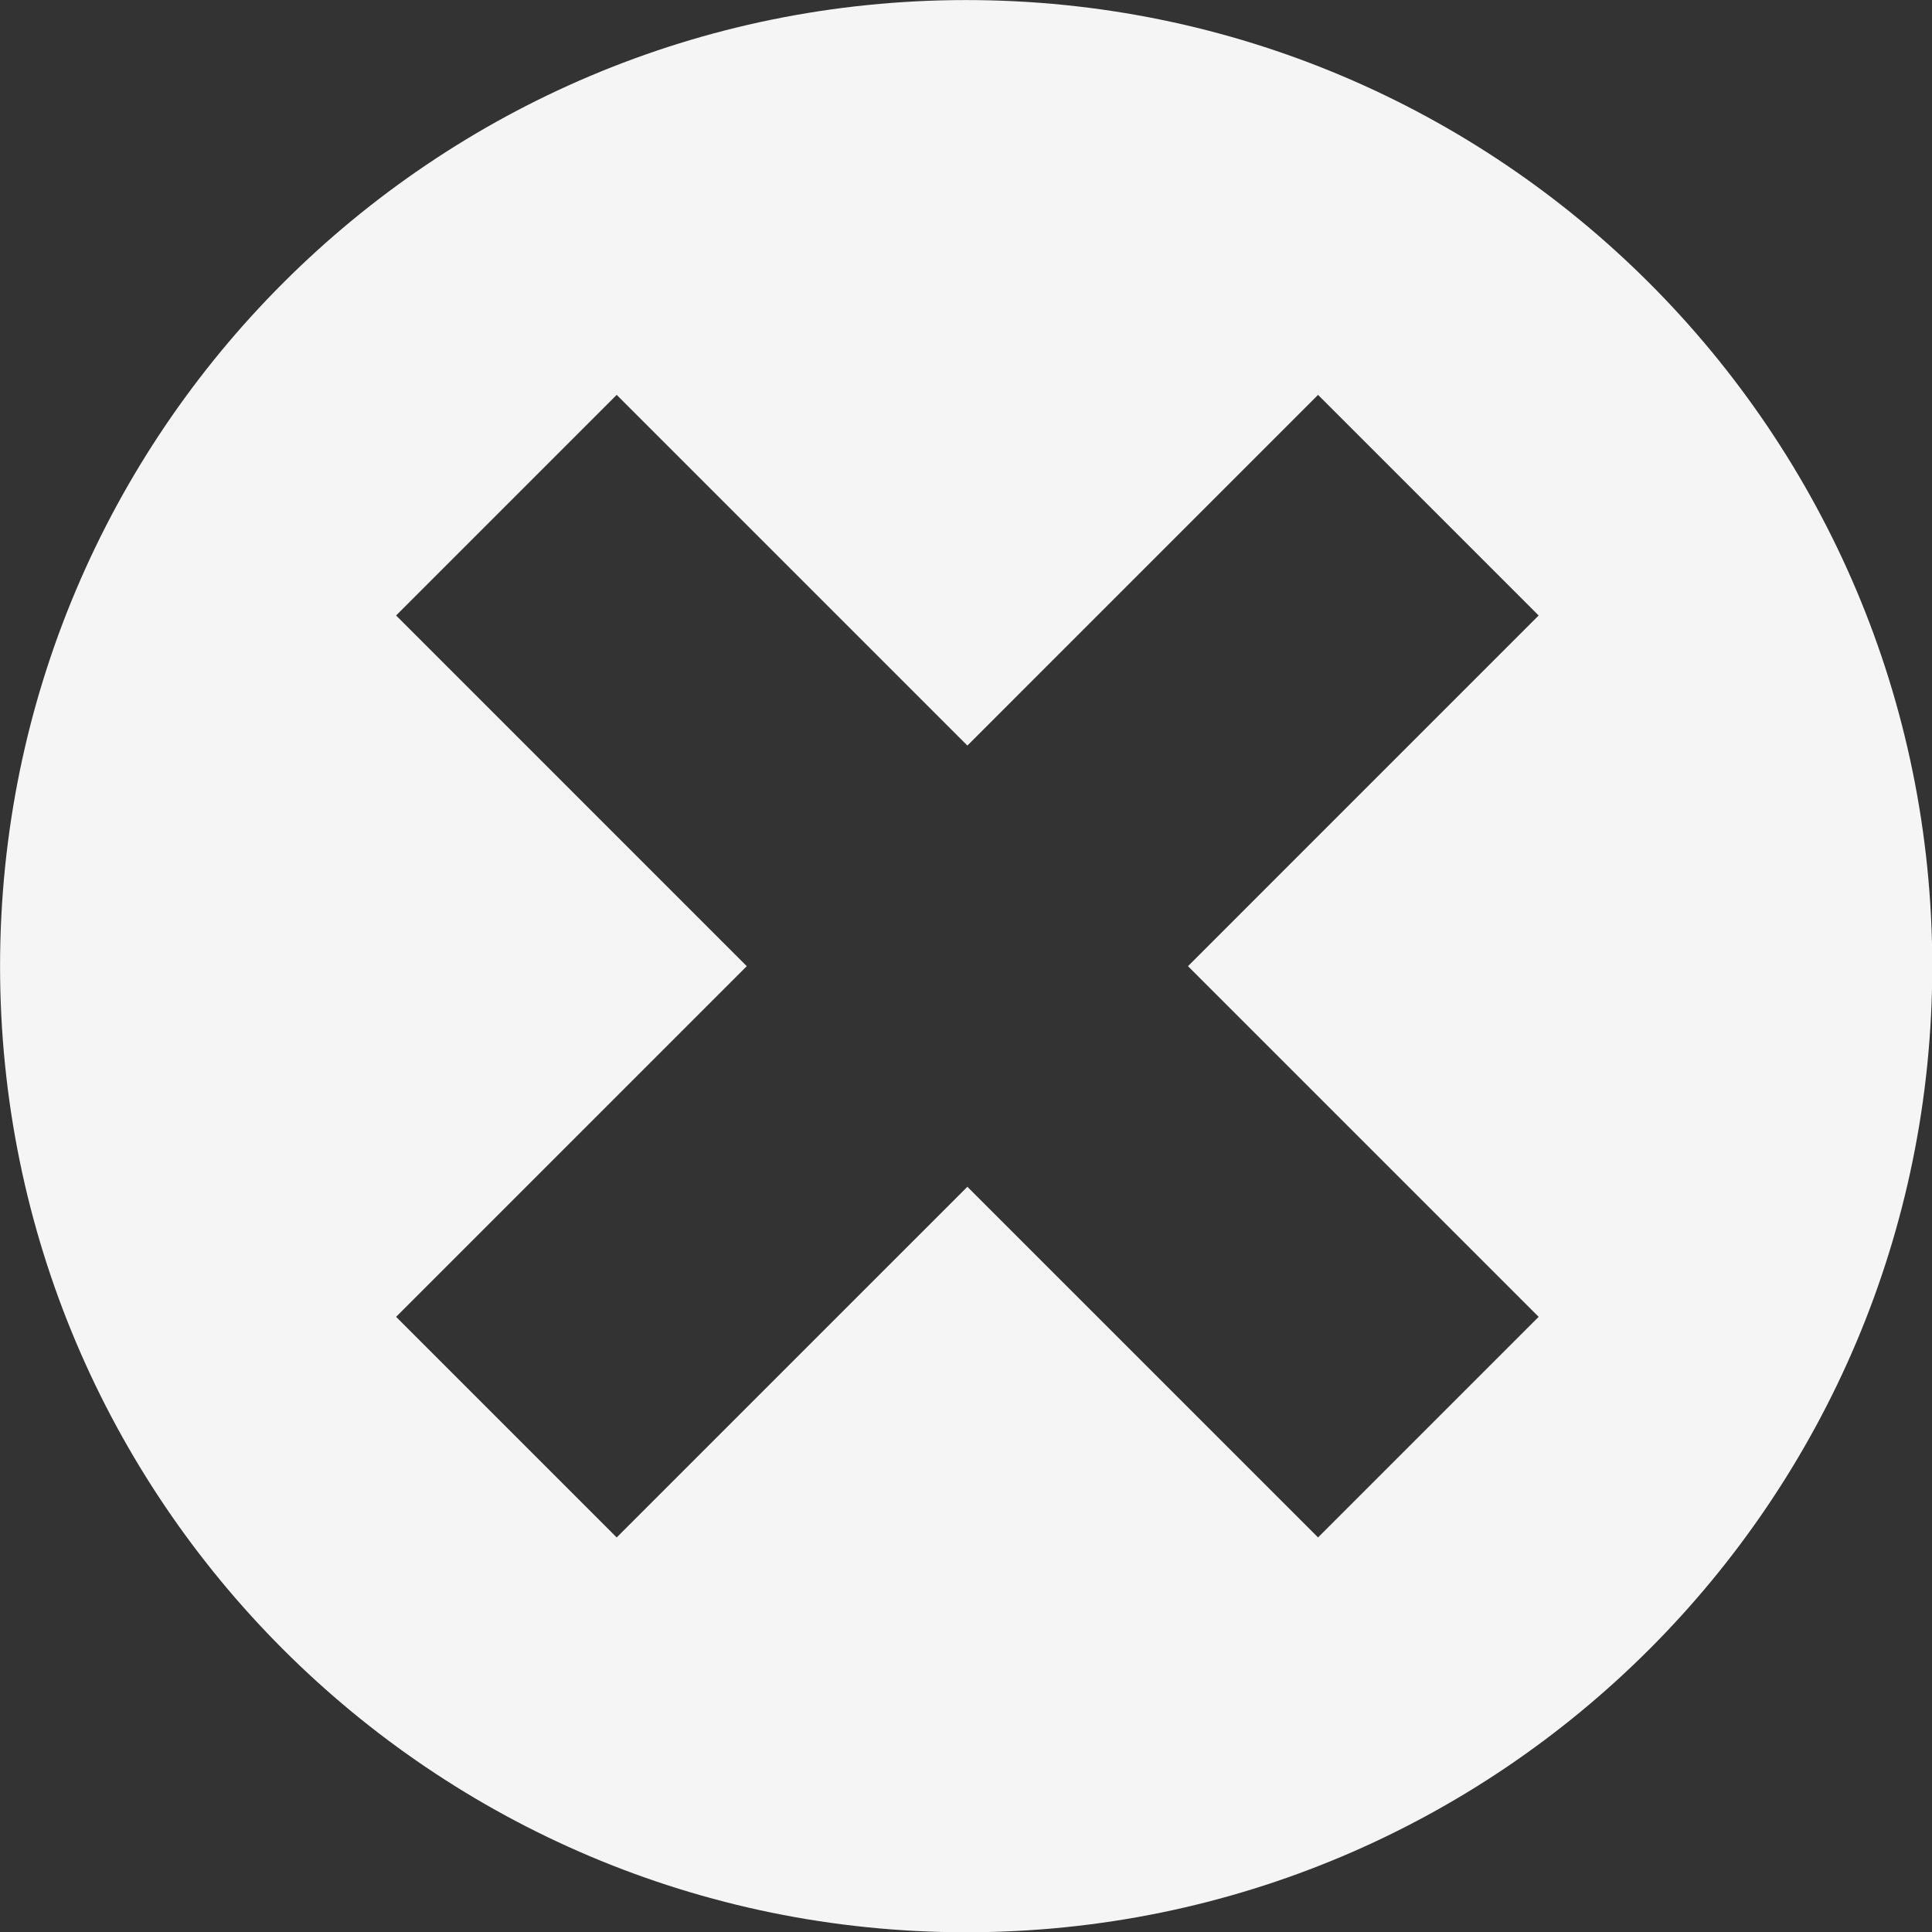<svg xmlns="http://www.w3.org/2000/svg" xmlns:xlink="http://www.w3.org/1999/xlink" width="35" zoomAndPan="magnify" viewBox="0 0 375 375" height="35" preserveAspectRatio="xMidYMid meet" version="1.0"><rect x="0" y="0" width="375" height="375" fill="#333333" stroke="none"/><path fill="#f5f5f5" d="M 298.652 255.598 L 255.832 298.418 L 187.766 230.355 L 119.699 298.418 L 76.879 255.598 L 144.945 187.535 L 76.879 119.465 L 119.699 76.645 L 187.766 144.715 L 255.832 76.645 L 298.652 119.465 L 230.586 187.535 Z M 187.535 0.012 C 83.969 0.012 0.012 83.969 0.012 187.535 C 0.012 291.098 83.969 375.051 187.535 375.051 C 291.098 375.051 375.051 291.098 375.051 187.535 C 375.051 83.969 291.098 0.012 187.535 0.012 " fill-opacity="1" fill-rule="nonzero"/></svg>